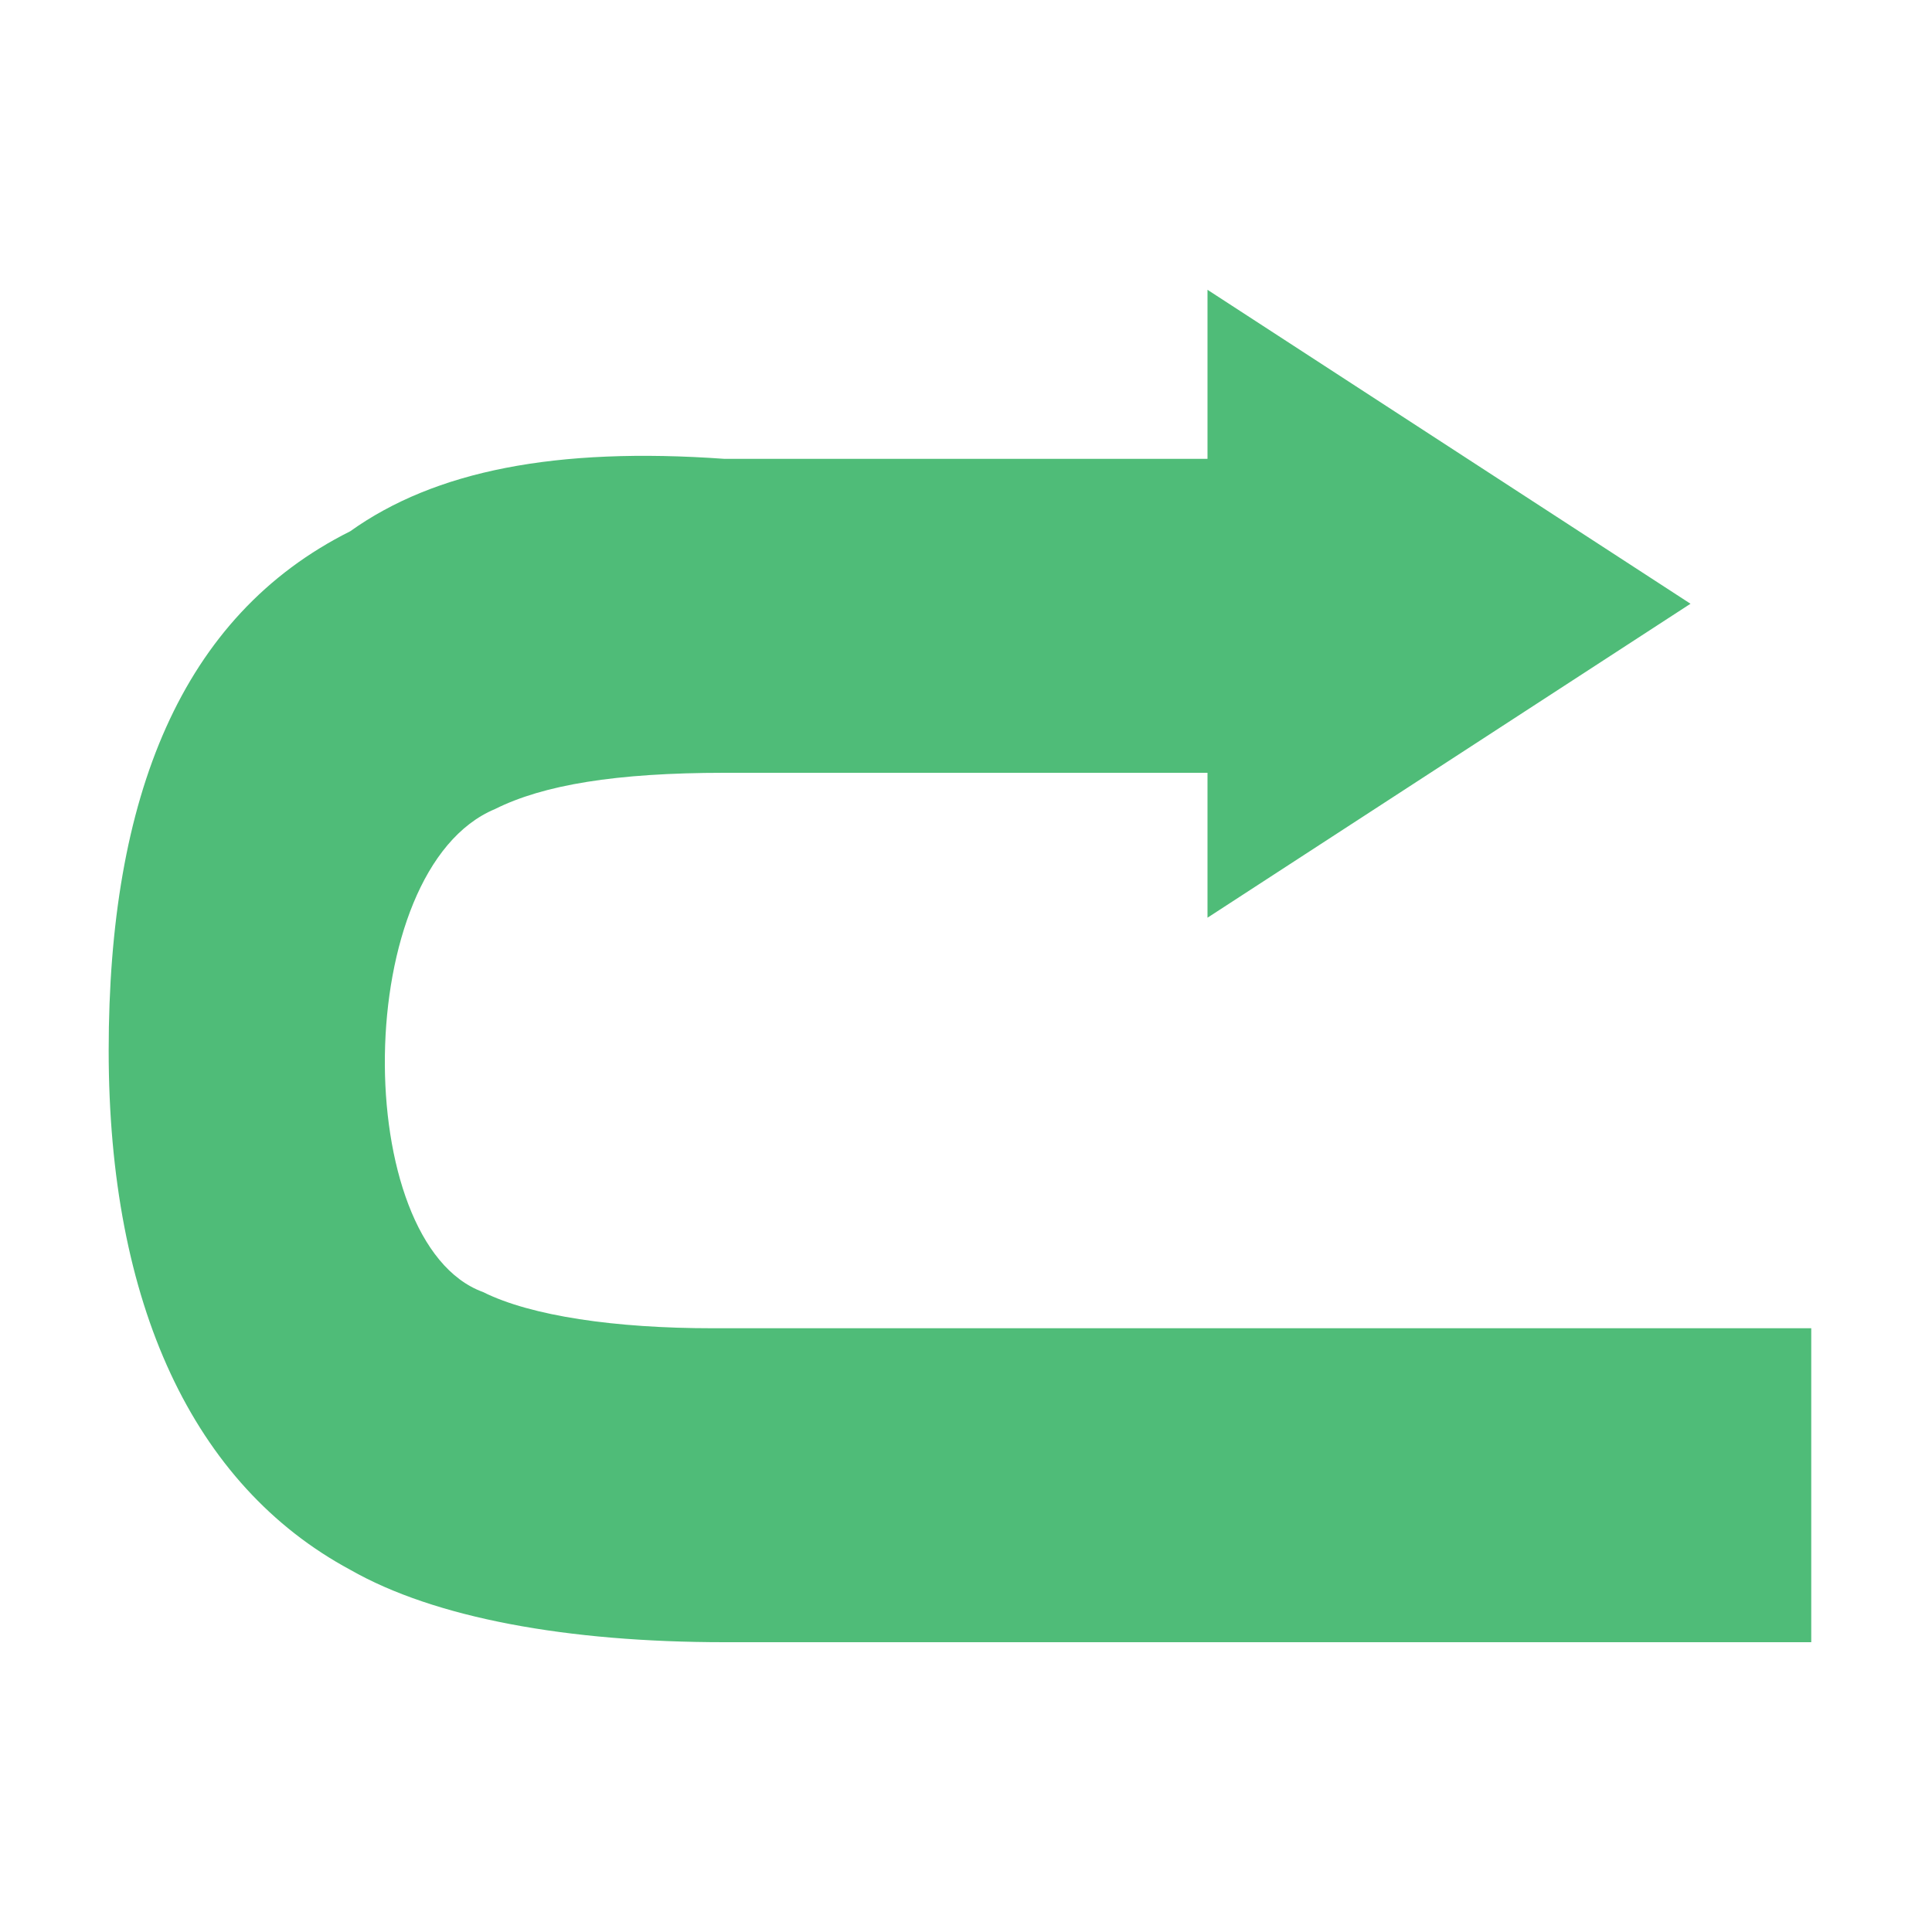 <?xml version="1.0" encoding="utf-8"?>
<!-- Generator: Adobe Illustrator 19.2.1, SVG Export Plug-In . SVG Version: 6.00 Build 0)  -->
<svg version="1.1" id="Layer_1" xmlns="http://www.w3.org/2000/svg" xmlns:xlink="http://www.w3.org/1999/xlink" x="0px" y="0px"
	 viewBox="0 0 16 16" style="enable-background:new 0 0 16 16;" xml:space="preserve">
<style type="text/css">
	.st0{fill:#4FBC78;}
</style>
<g id="Layer_1_1_">
</g>
<path class="st0" d="M5.9,11c-0.8,0-1.5-0.1-1.9-0.3c-1.1-0.4-1.1-3.5,0.1-4c0.4-0.2,1-0.3,1.9-0.3h4v1.2L14,5l-4-2.6v1.4H6
	C4.6,3.7,3.6,3.9,2.9,4.4c-1.4,0.7-2,2.2-2,4.3s0.7,3.6,2,4.3c0.7,0.4,1.8,0.6,3.1,0.6h9V11H5.9z"/>
</svg>
